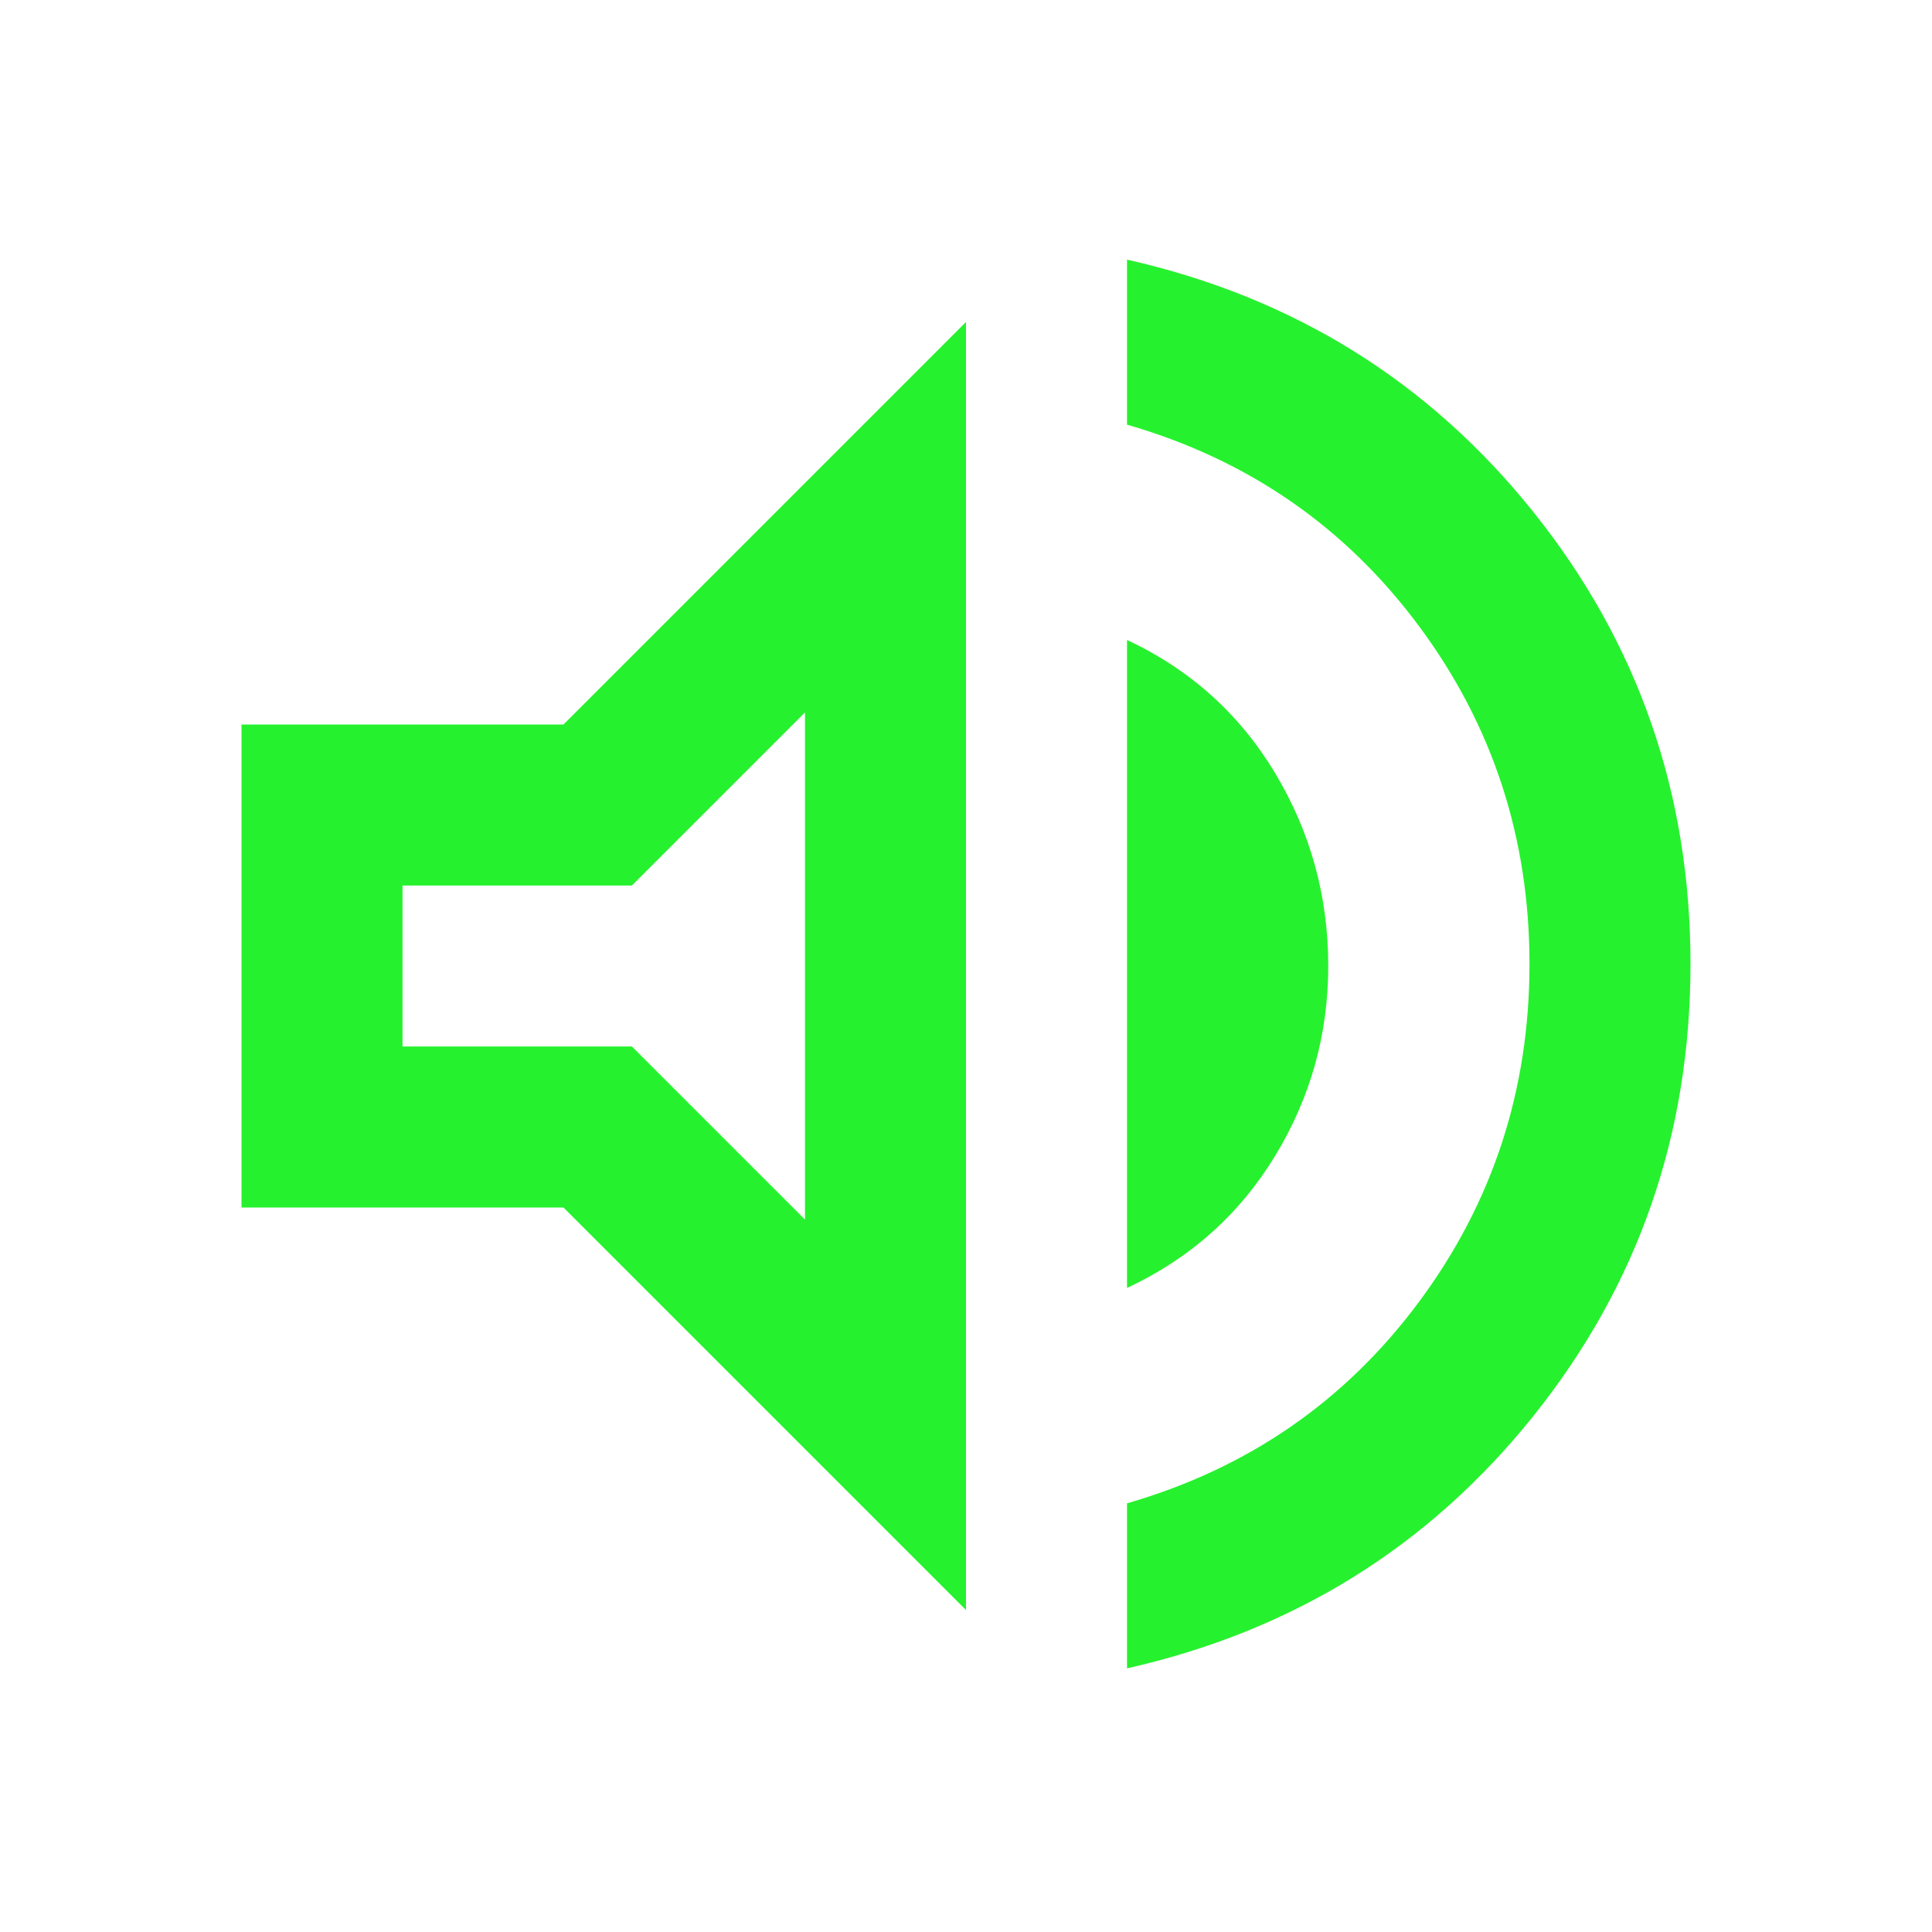 <svg width="50" height="50" viewBox="0 0 50 50" fill="none" xmlns="http://www.w3.org/2000/svg">
<path d="M29.167 43.177V38.906C32.292 38.004 34.809 36.267 36.719 33.698C38.629 31.128 39.583 28.212 39.583 24.948C39.583 21.684 38.629 18.767 36.719 16.198C34.809 13.629 32.292 11.892 29.167 10.99V6.719C33.472 7.691 36.979 9.87 39.688 13.255C42.396 16.641 43.75 20.538 43.75 24.948C43.75 29.358 42.396 33.255 39.688 36.641C36.979 40.026 33.472 42.205 29.167 43.177ZM6.25 31.25V18.75H14.583L25 8.333V41.667L14.583 31.25H6.25ZM29.167 33.333V16.562C30.799 17.326 32.075 18.472 32.995 20C33.915 21.528 34.375 23.194 34.375 25C34.375 26.771 33.915 28.412 32.995 29.922C32.075 31.432 30.799 32.569 29.167 33.333ZM20.833 18.438L16.354 22.917H10.417V27.083H16.354L20.833 31.562V18.438Z" fill="#26F12E"/>
</svg>
